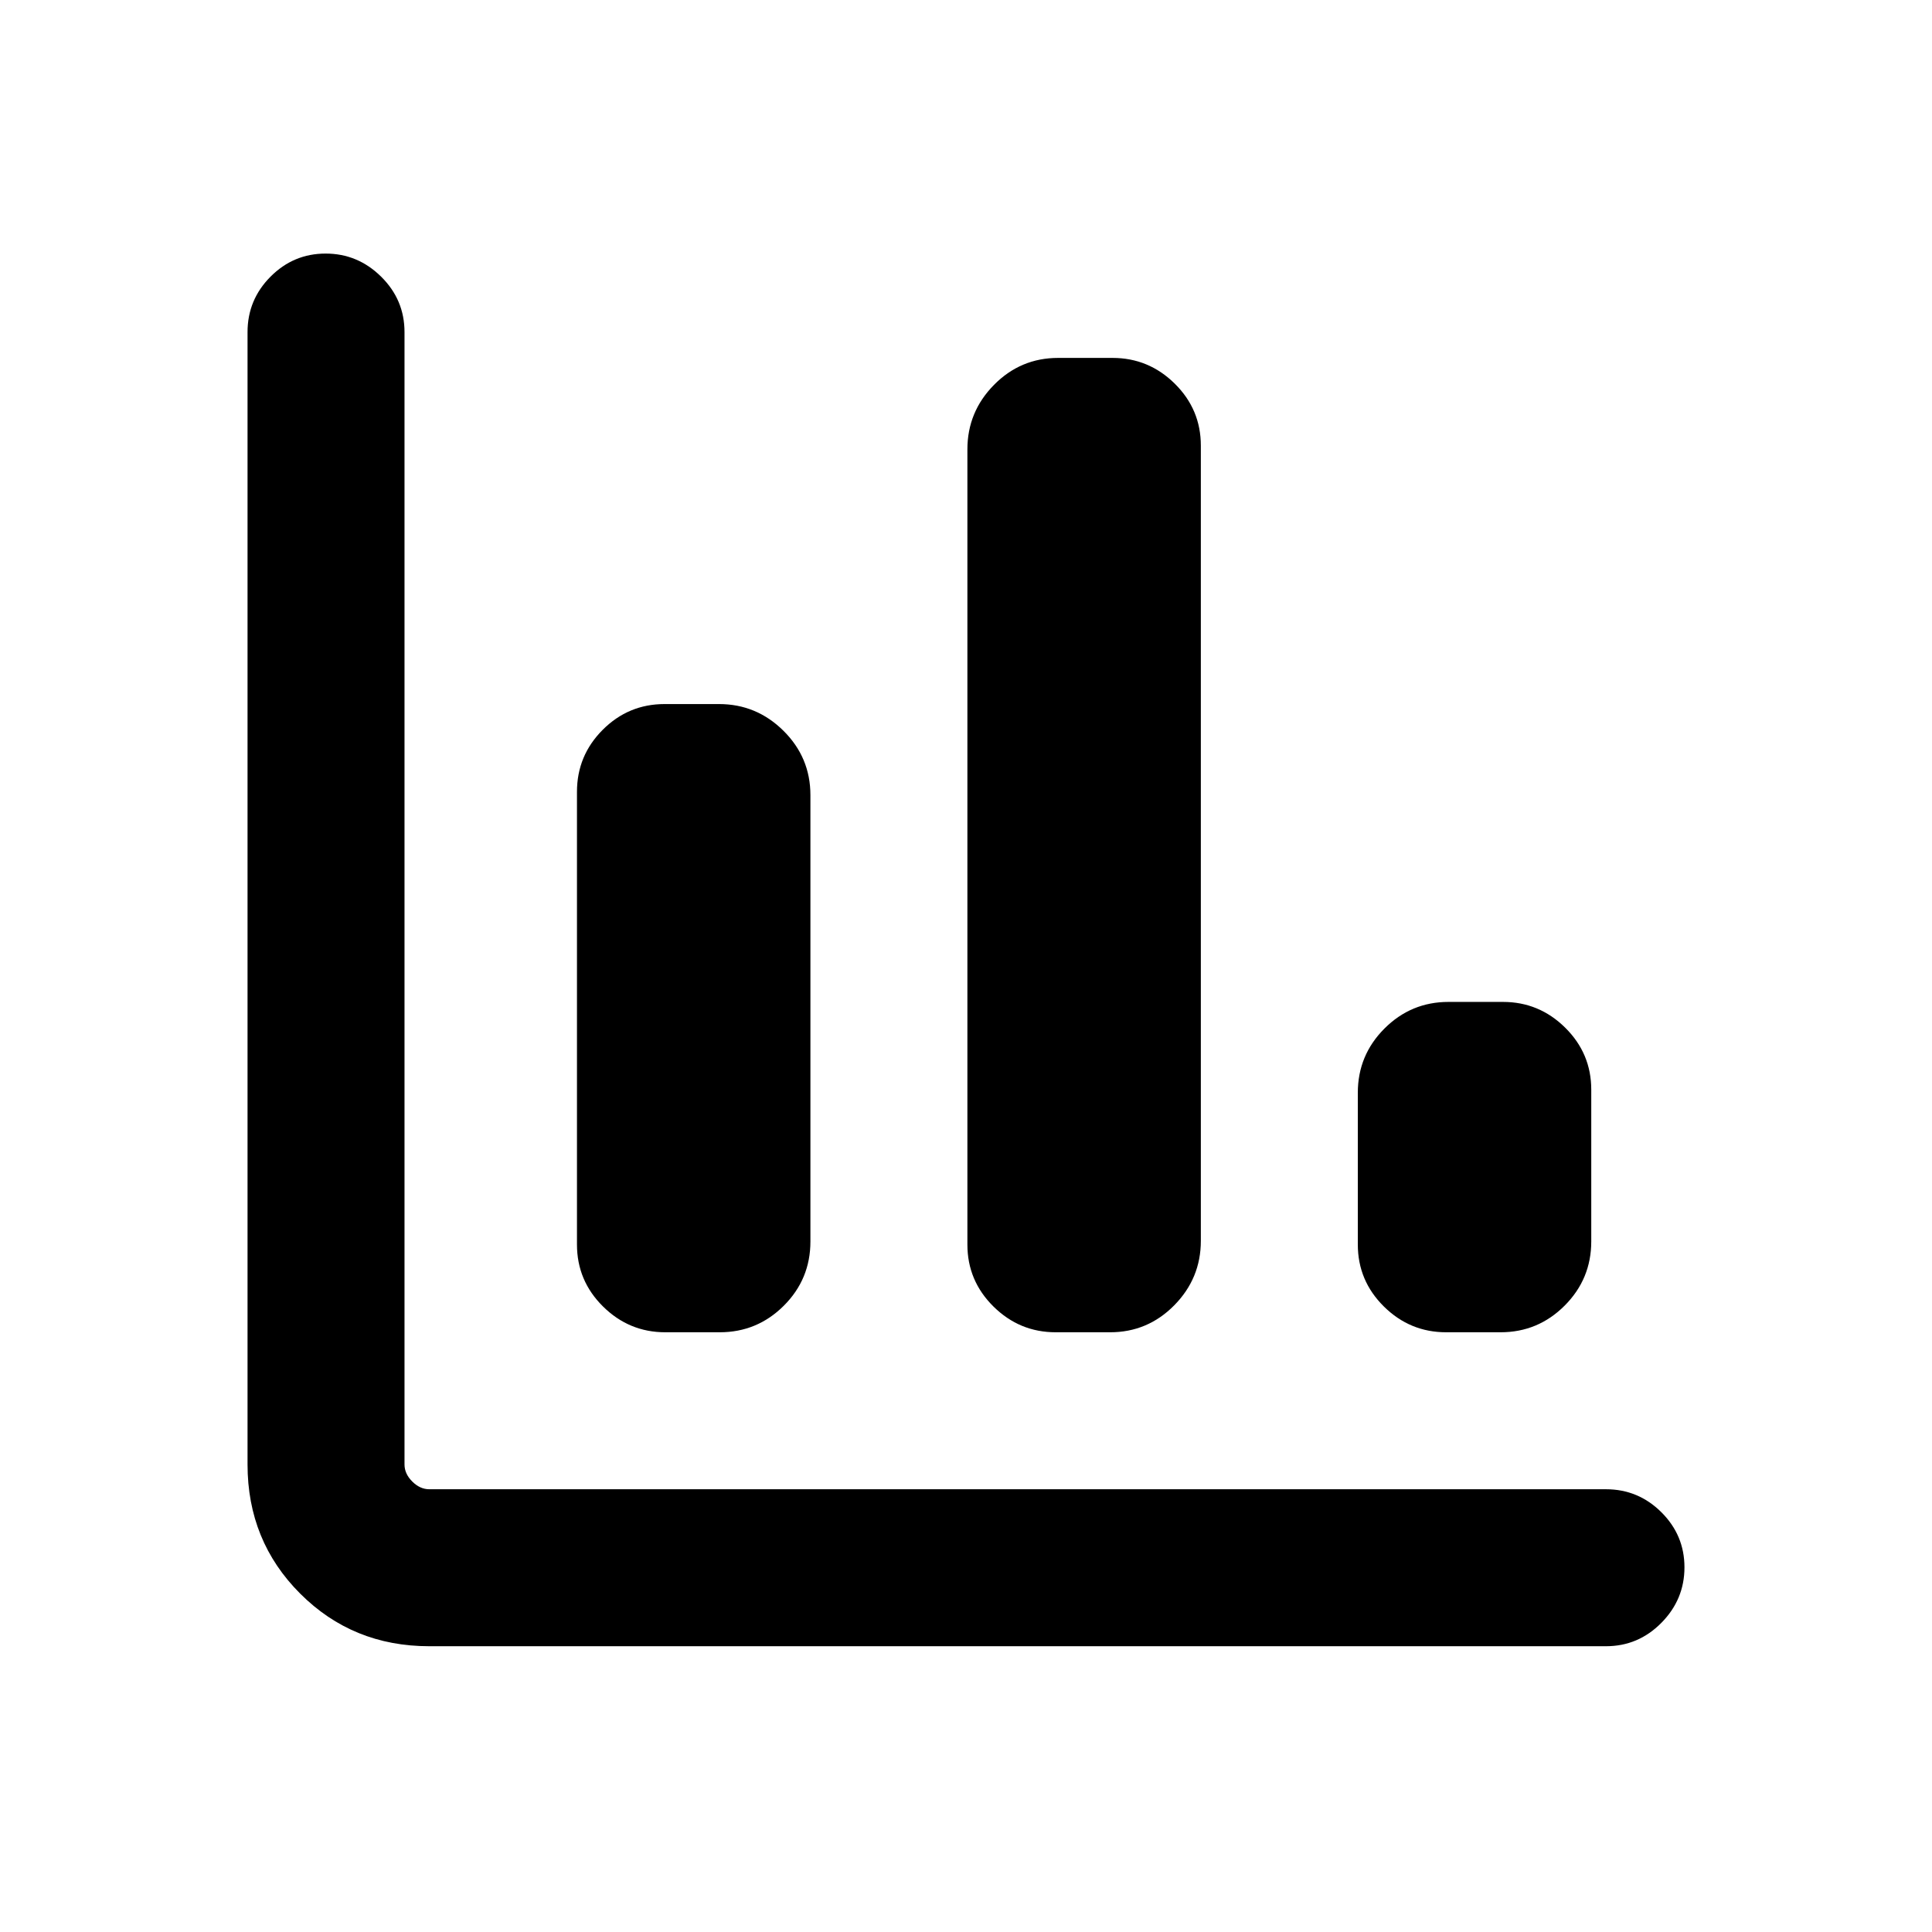 <svg xmlns="http://www.w3.org/2000/svg" height="20" viewBox="0 -960 960 960" width="20"><path d="M213.308-142.001q-38.008 0-64.157-26.15-26.15-26.15-26.15-64.158v-562.692q0-16.049 11.418-27.524Q145.837-834 161.803-834q15.966 0 27.581 11.475t11.615 27.524v562.692q0 4.616 3.847 8.463 3.846 3.846 8.462 3.846H798q16.05 0 27.524 11.418 11.475 11.418 11.475 27.384 0 15.966-11.475 27.581Q814.05-142.001 798-142.001H213.308Zm117.264-156.001q-17.974 0-30.926-12.802-12.952-12.802-12.952-30.813v-224.922q0-18.011 12.777-30.813t30.751-12.802h27.053q18.628 0 32.022 13.274 13.394 13.274 13.394 31.983v221.794q0 18.709-13.219 31.905-13.219 13.196-31.847 13.196h-27.053Zm193.999 0q-17.974 0-30.926-12.796-12.951-12.795-12.951-30.797v-395.114q0-18.656 13.219-32.05 13.219-13.395 31.847-13.395h27.053q17.974 0 30.926 12.796 12.952 12.795 12.952 30.797v395.115q0 18.656-13.219 32.05-13.219 13.394-31.847 13.394h-27.054Zm194 0q-17.975 0-30.926-12.802-12.952-12.802-12.952-30.813V-417q0-18.665 13.219-31.909 13.219-13.245 31.847-13.245h27.053q17.974 0 30.926 12.802 12.952 12.802 12.952 30.813v75.383q0 18.665-13.219 31.91-13.219 13.244-31.847 13.244h-27.053Z"/></svg>
